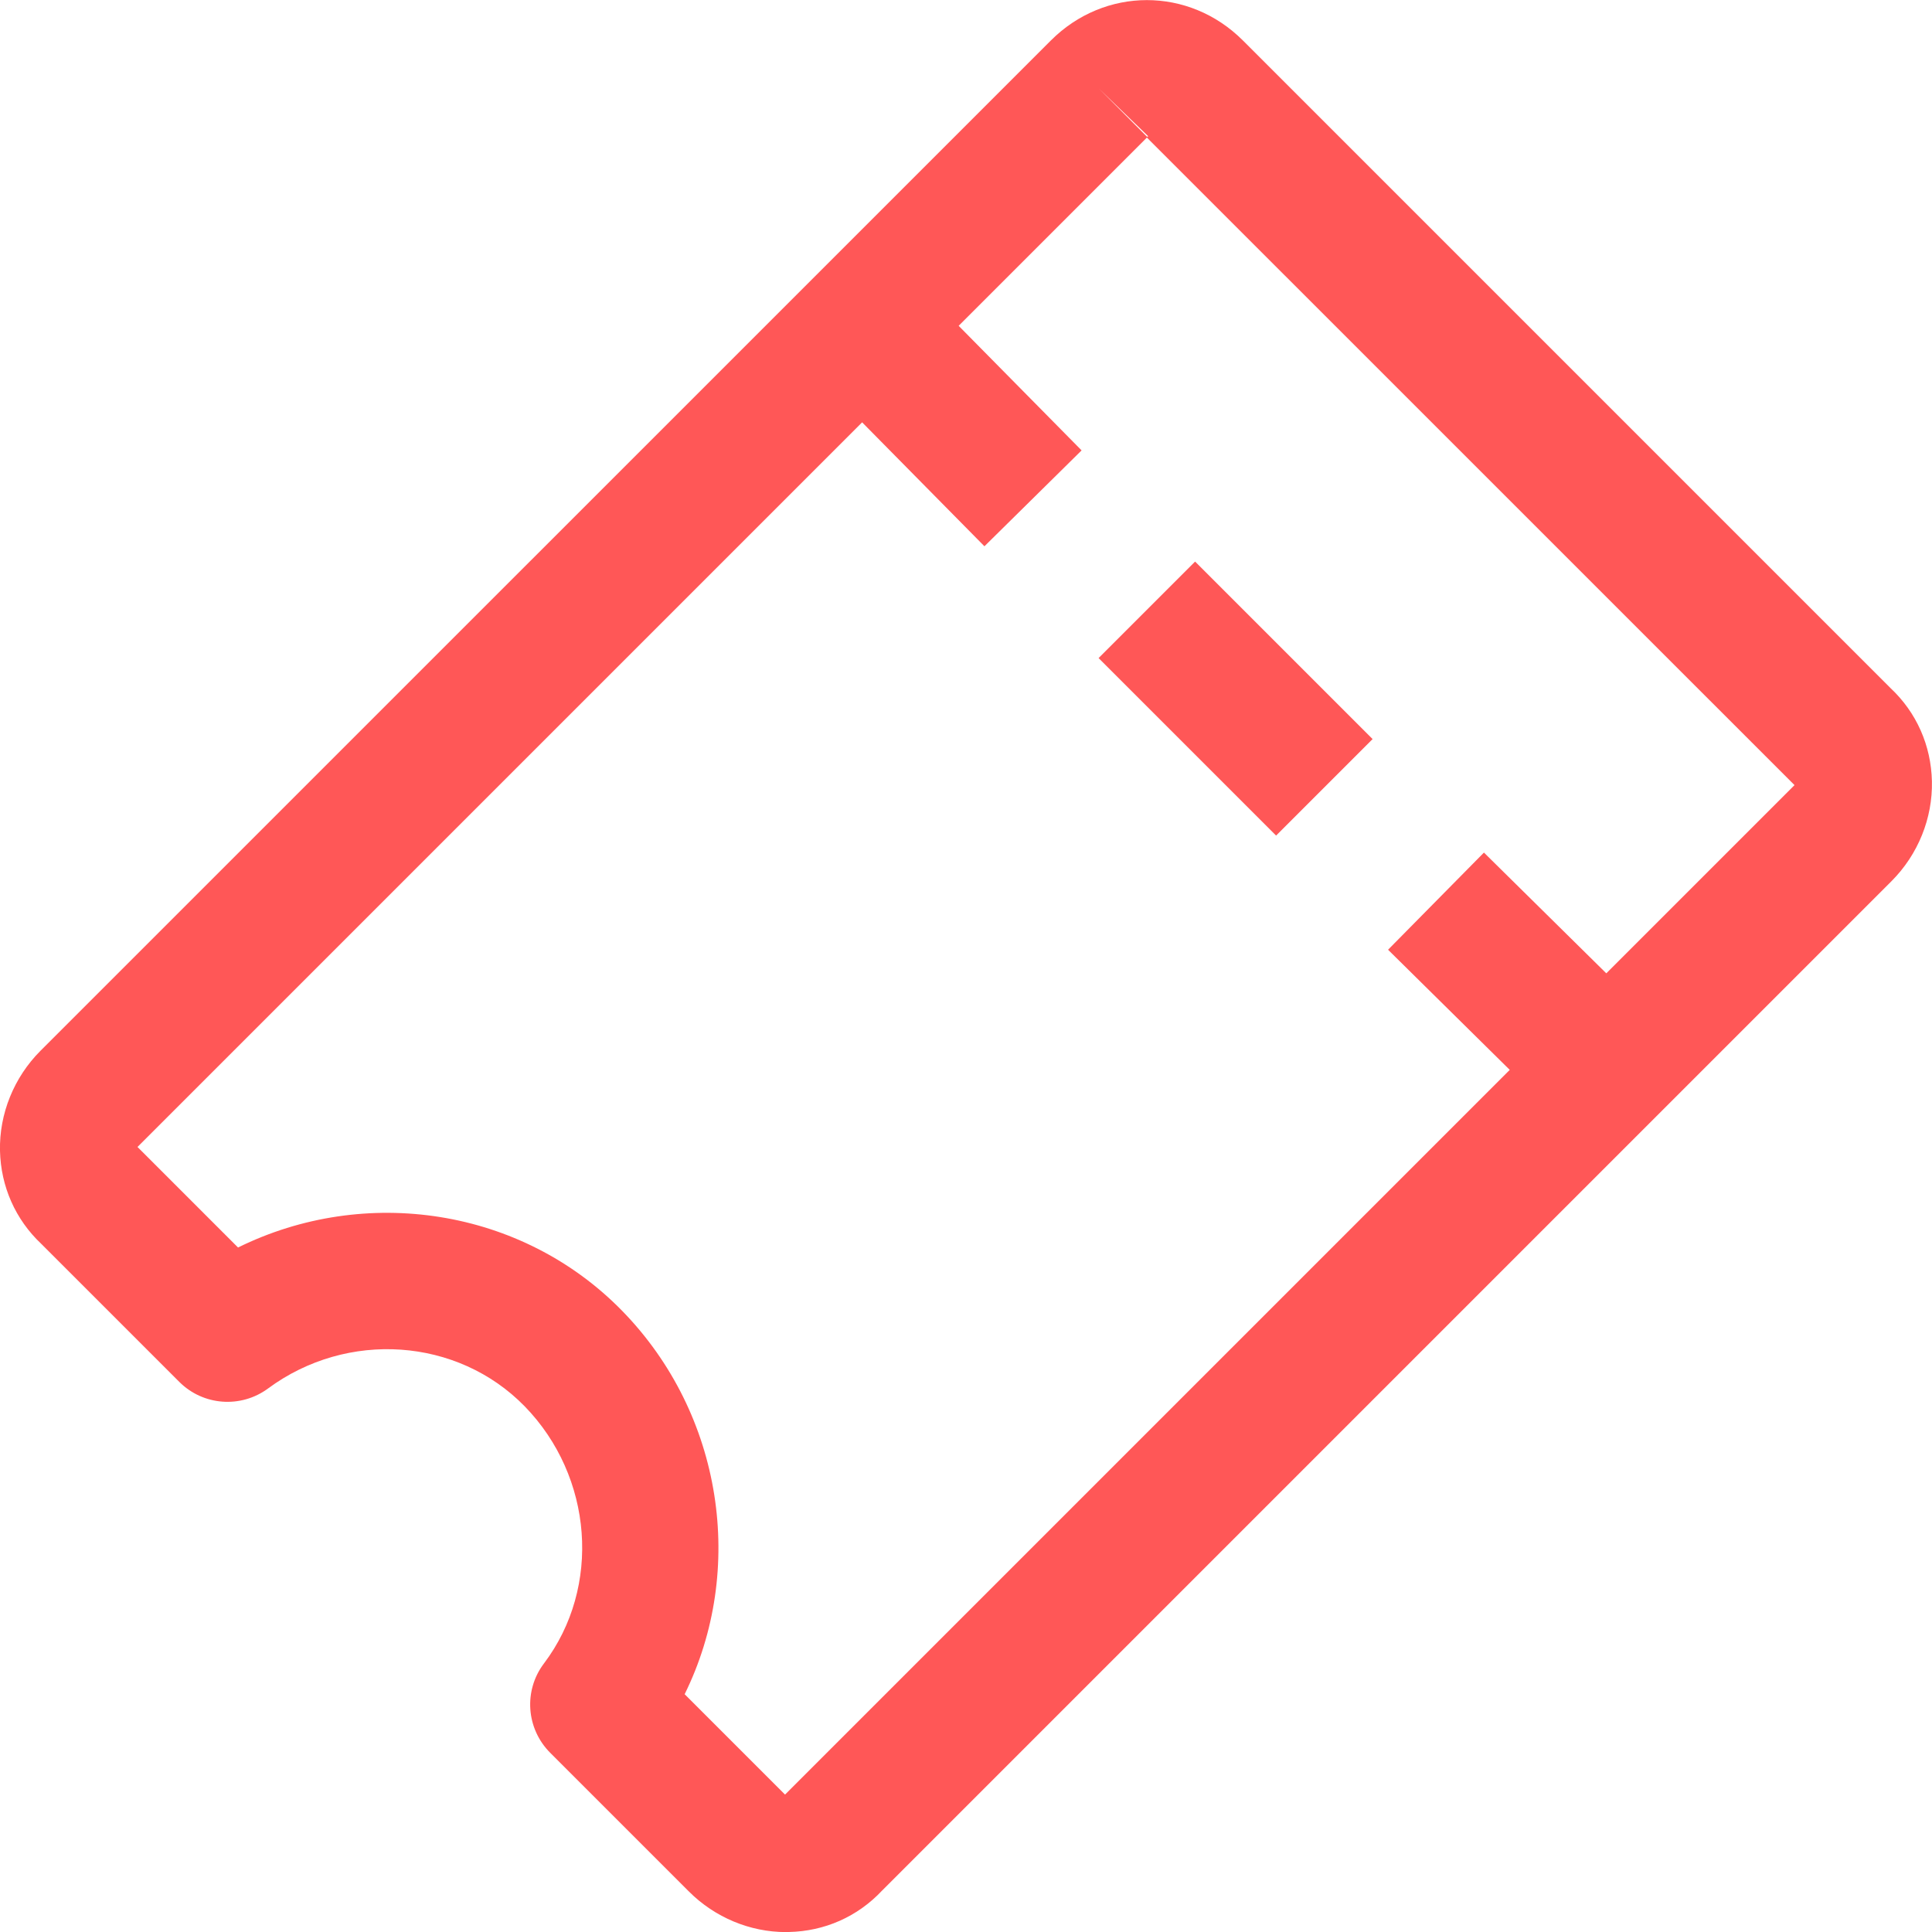 <svg width="24" height="24" viewBox="0 0 24 24" fill="none" xmlns="http://www.w3.org/2000/svg">
<g clip-path="url(#clip0_1539_46985)">
<path d="M23.486 8.549L15.44 0.503C14.771 -0.166 13.723 -0.166 13.054 0.503L0.502 13.054C0.173 13.384 -0.01 13.836 -8.24644e-05 14.295C0.01 14.739 0.192 15.15 0.513 15.452L2.227 17.166C2.524 17.463 2.993 17.497 3.33 17.248C4.314 16.521 5.684 16.616 6.517 17.469C7.369 18.343 7.473 19.716 6.758 20.663C6.502 21 6.535 21.474 6.835 21.774L8.559 23.498C8.88 23.819 9.317 24.001 9.763 24.001C9.775 24.001 9.787 24.001 9.799 24C10.244 23.991 10.654 23.809 10.956 23.487L23.497 10.946C23.826 10.617 24.009 10.165 23.999 9.706C23.989 9.261 23.808 8.851 23.486 8.549ZM14.264 1.693C14.26 1.696 14.254 1.697 14.248 1.698L13.654 1.103L14.264 1.693ZM9.752 22.293L8.505 21.046C9.266 19.504 8.983 17.569 7.73 16.285C6.482 15.006 4.537 14.717 2.957 15.497L1.708 14.248L14.247 1.709L22.292 9.753L9.752 22.293Z" fill="#FF5757"/>
<path d="M11.26 3.39L10.053 4.581L12.229 6.786L13.436 5.595L11.26 3.39Z" fill="#FF5757"/>
<path d="M18.434 10.591L17.243 11.798L19.448 13.975L20.64 12.768L18.434 10.591Z" fill="#FF5757"/>
<path d="M14.846 6.976L13.647 8.175L15.852 10.38L17.051 9.181L14.846 6.976Z" fill="#FF5757"/>
</g>
<defs>
<clipPath id="clip0_1539_46985">
<rect width="24" height="24" fill="white"/>
</clipPath>
</defs>
</svg>
